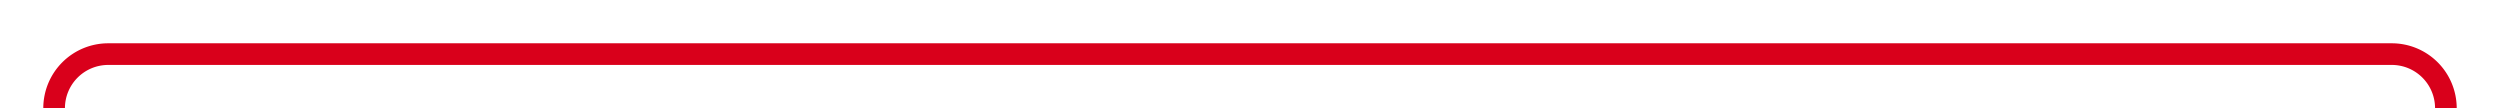 ﻿<?xml version="1.0" encoding="utf-8"?>
<svg version="1.1" xmlns:xlink="http://www.w3.org/1999/xlink" width="231px" height="10px" preserveAspectRatio="xMinYMid meet" viewBox="2525 856  231 8" xmlns="http://www.w3.org/2000/svg">
  <path d="M 2751 953  L 2751 865  A 5 5 0 0 0 2746 860 L 2535 860  A 5 5 0 0 0 2530 865 L 2530 932  A 5 5 0 0 0 2535 937 L 2623 937  A 5 5 0 0 0 2628 932 L 2628 921  " stroke-width="2" stroke="#d9001b" fill="none" />
</svg>